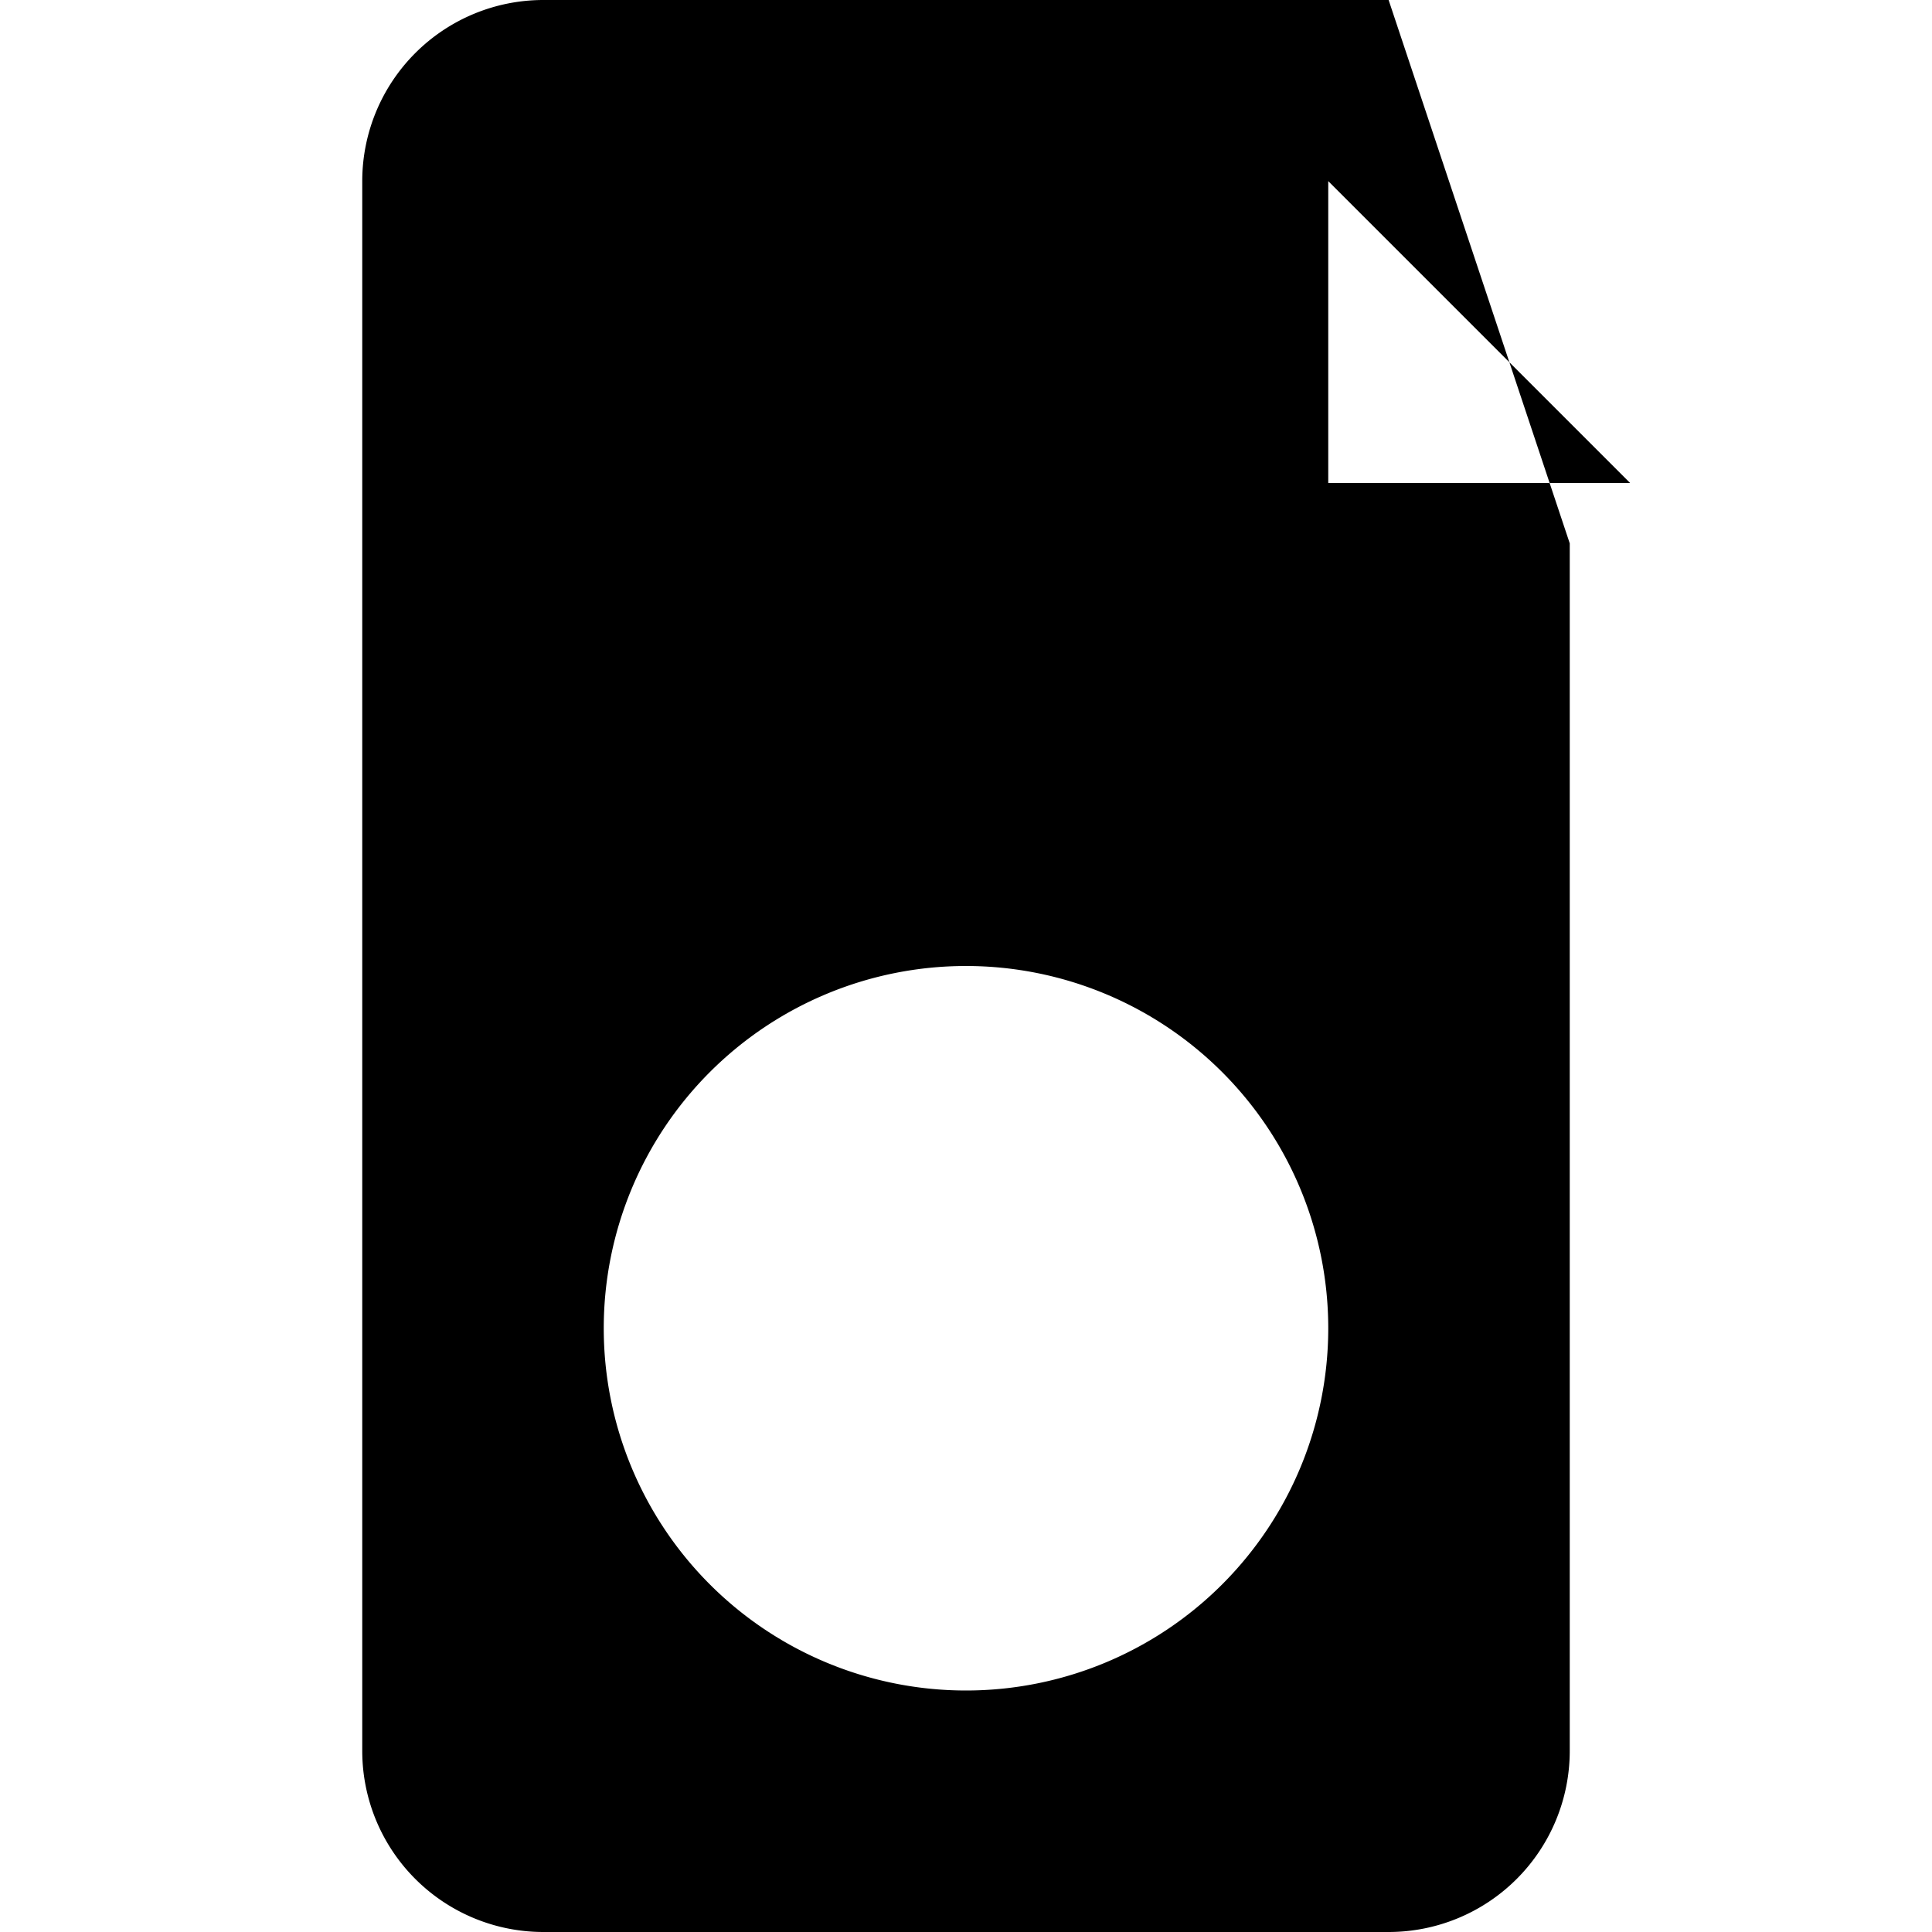 <svg xmlns="http://www.w3.org/2000/svg" width="16" height="16" fill="currentColor" class="bi bi-file-earmark-person" viewBox="0 0 16 16">
  <path d="M11.5 0h-7A1.5 1.5 0 0 0 3 1.5v13A1.5 1.5 0 0 0 4.5 16h7A1.5 1.5 0 0 0 13 14.5V4.5L11.5 0zM11 1.5L13.5 4H11V1.5zM8 14a3 3 0 1 1 0-6 3 3 0 0 1 0 6z"/>
</svg>